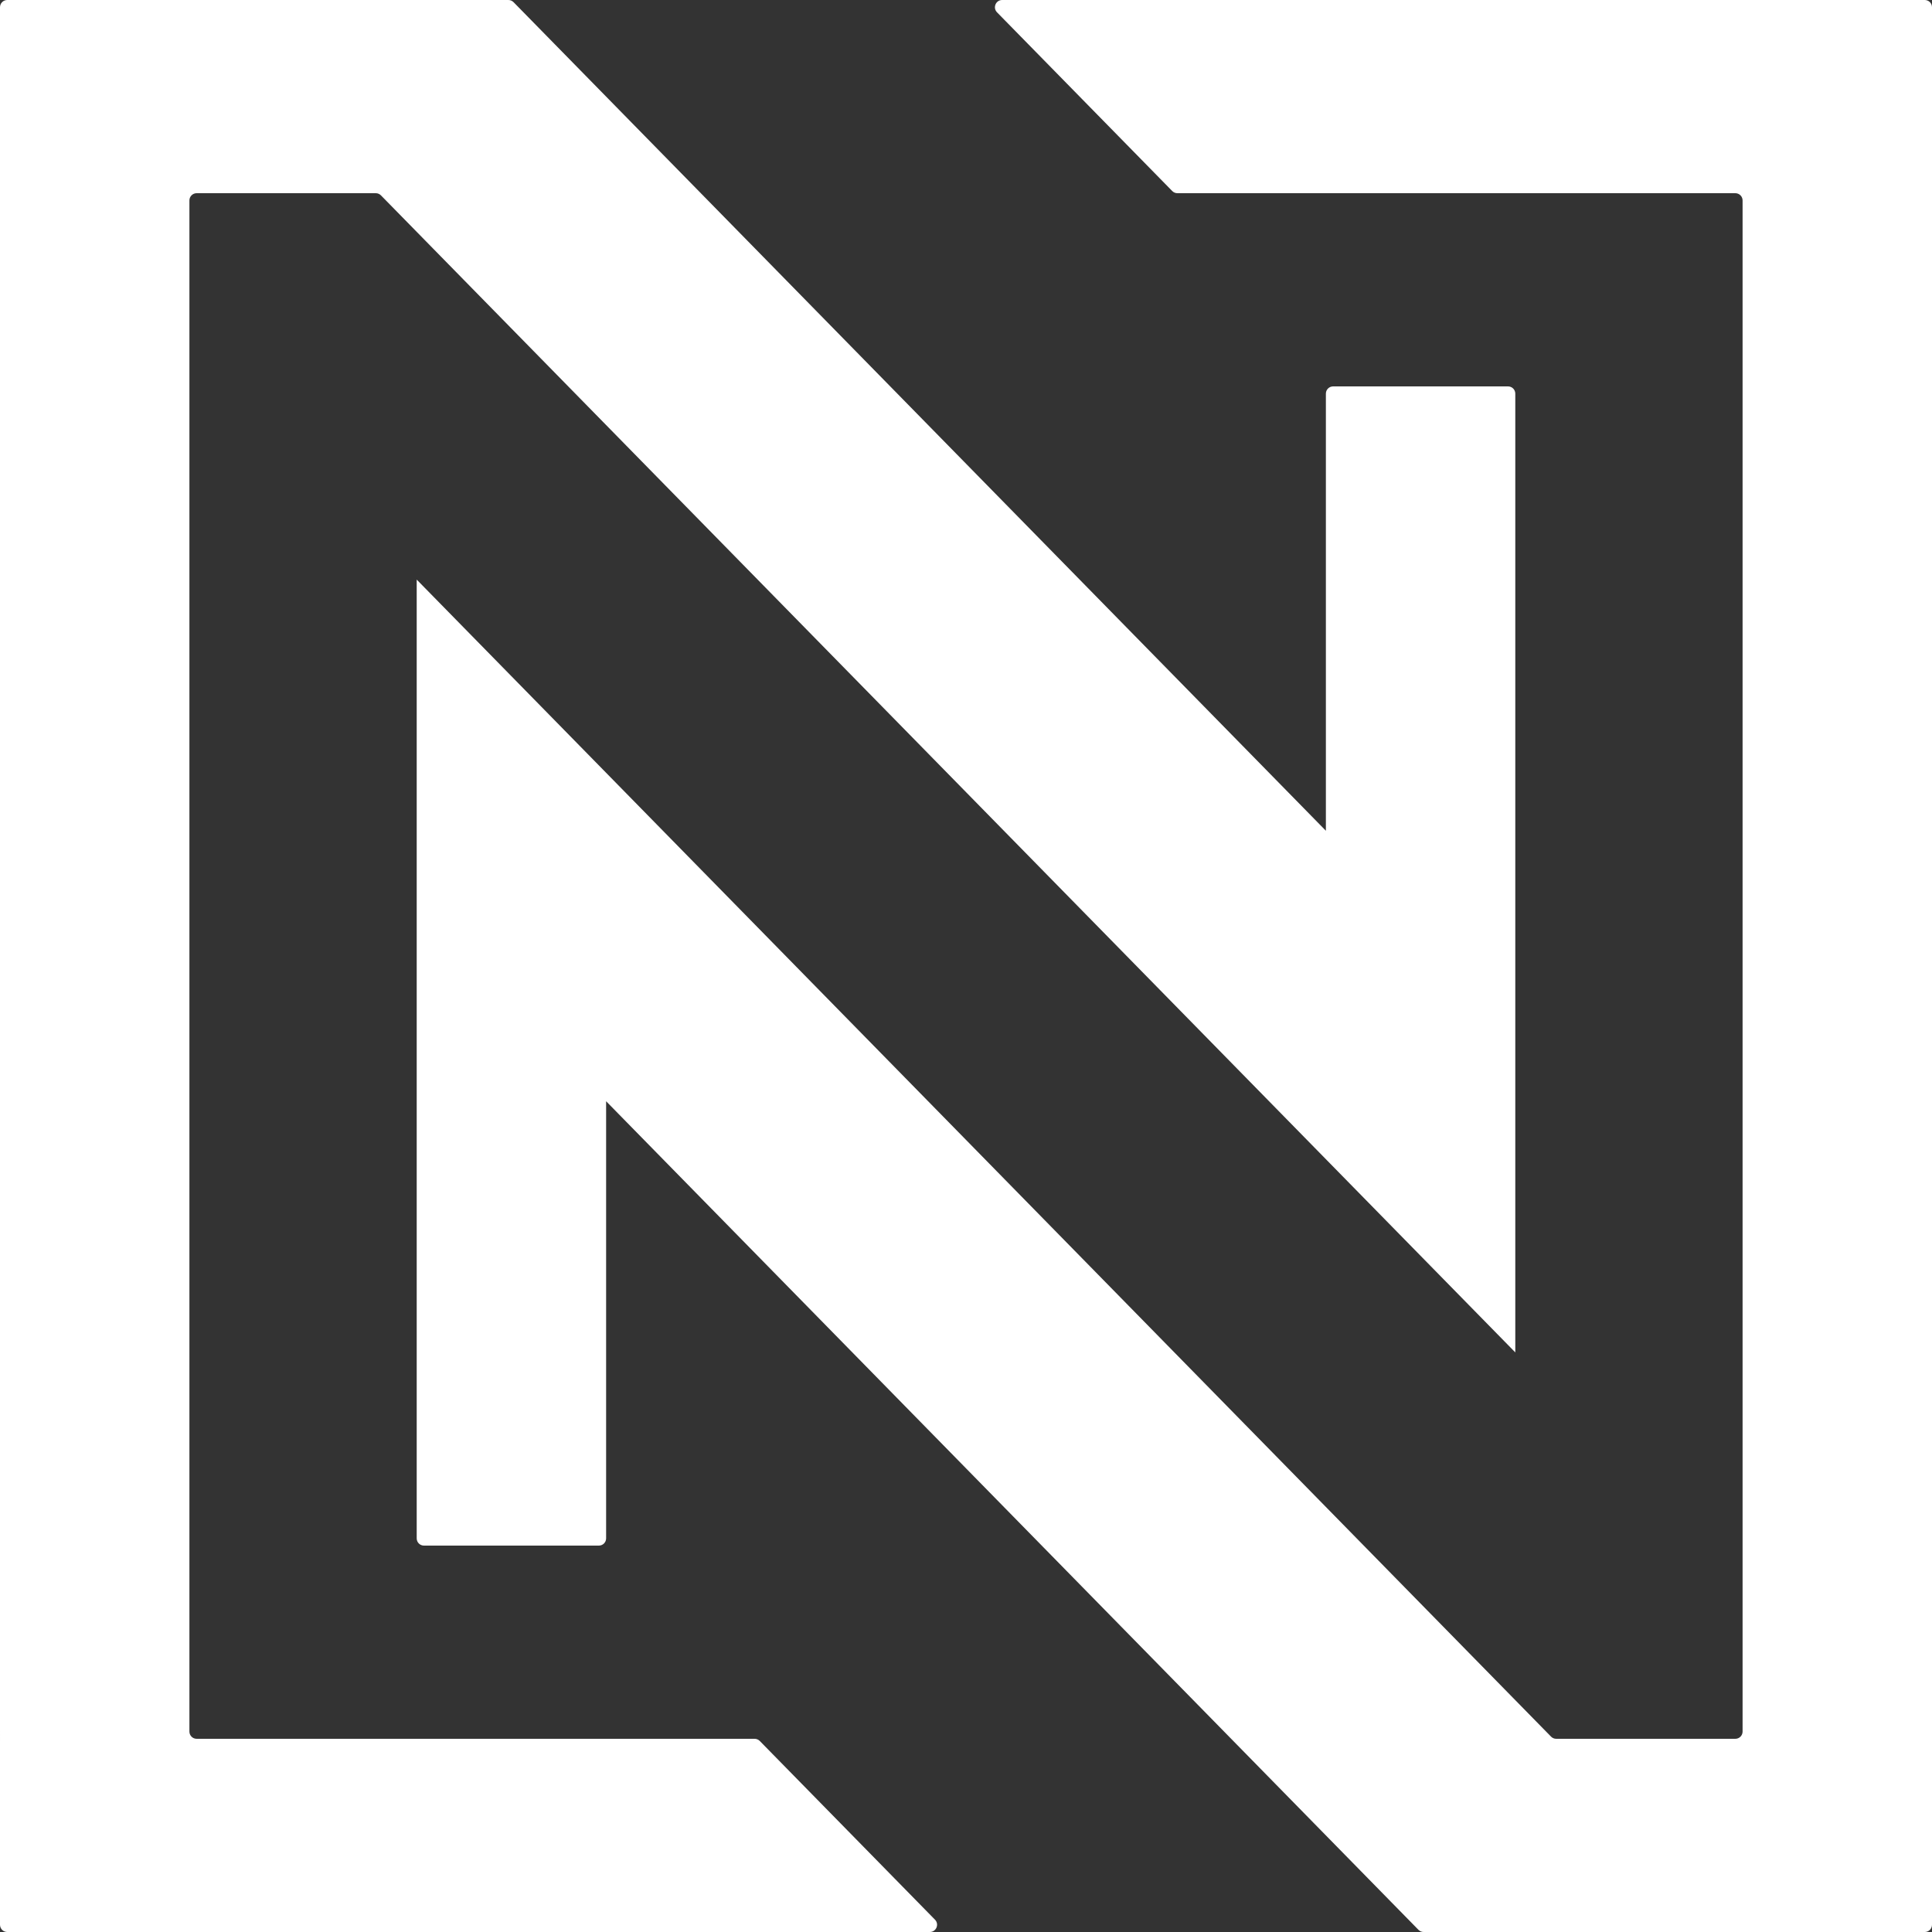 <svg width="800" height="800" viewBox="0 0 800 800" fill="none" xmlns="http://www.w3.org/2000/svg">
<rect x="0" y="0" width="800" height="800" fill="#333333" stroke="none"/>
<path fill-rule="evenodd" clip-rule="evenodd" d="M797 0C798.657 0 800 1.343 800 3V797C800 798.657 798.657 800 797 800H589.495C588.689 800 587.917 799.676 587.353 799.1L250.98 456V637C250.98 638.657 249.637 640 247.98 640H175.549C173.892 640 172.549 638.657 172.549 637V240L642.255 719.1C642.819 719.676 643.591 720 644.397 720H718.568C720.225 720 721.568 718.657 721.568 717V83C721.568 81.343 720.225 80 718.568 80H487.534C486.728 80 485.956 79.676 485.392 79.1L412.843 5.1C410.982 3.202 412.327 0 414.985 0H797Z" fill="white"/>
<path fill-rule="evenodd" clip-rule="evenodd" d="M549.02 344V163C549.02 161.343 550.363 160 552.02 160H624.451C626.108 160 627.451 161.343 627.451 163V560L157.745 80.9C157.181 80.324 156.409 80 155.603 80H81.431C79.775 80 78.431 81.343 78.431 83V717C78.431 718.657 79.775 720 81.431 720H312.465C313.271 720 314.043 720.324 314.608 720.9L387.157 794.899C389.018 796.798 387.673 800 385.014 800H3.001C1.345 800 0.001 798.656 0.001 797L0 3C-2.87852e-06 1.343 1.343 0 3 0H210.505C211.311 0 212.083 0.324 212.647 0.9L549.02 344Z" fill="white"/>
</svg>
